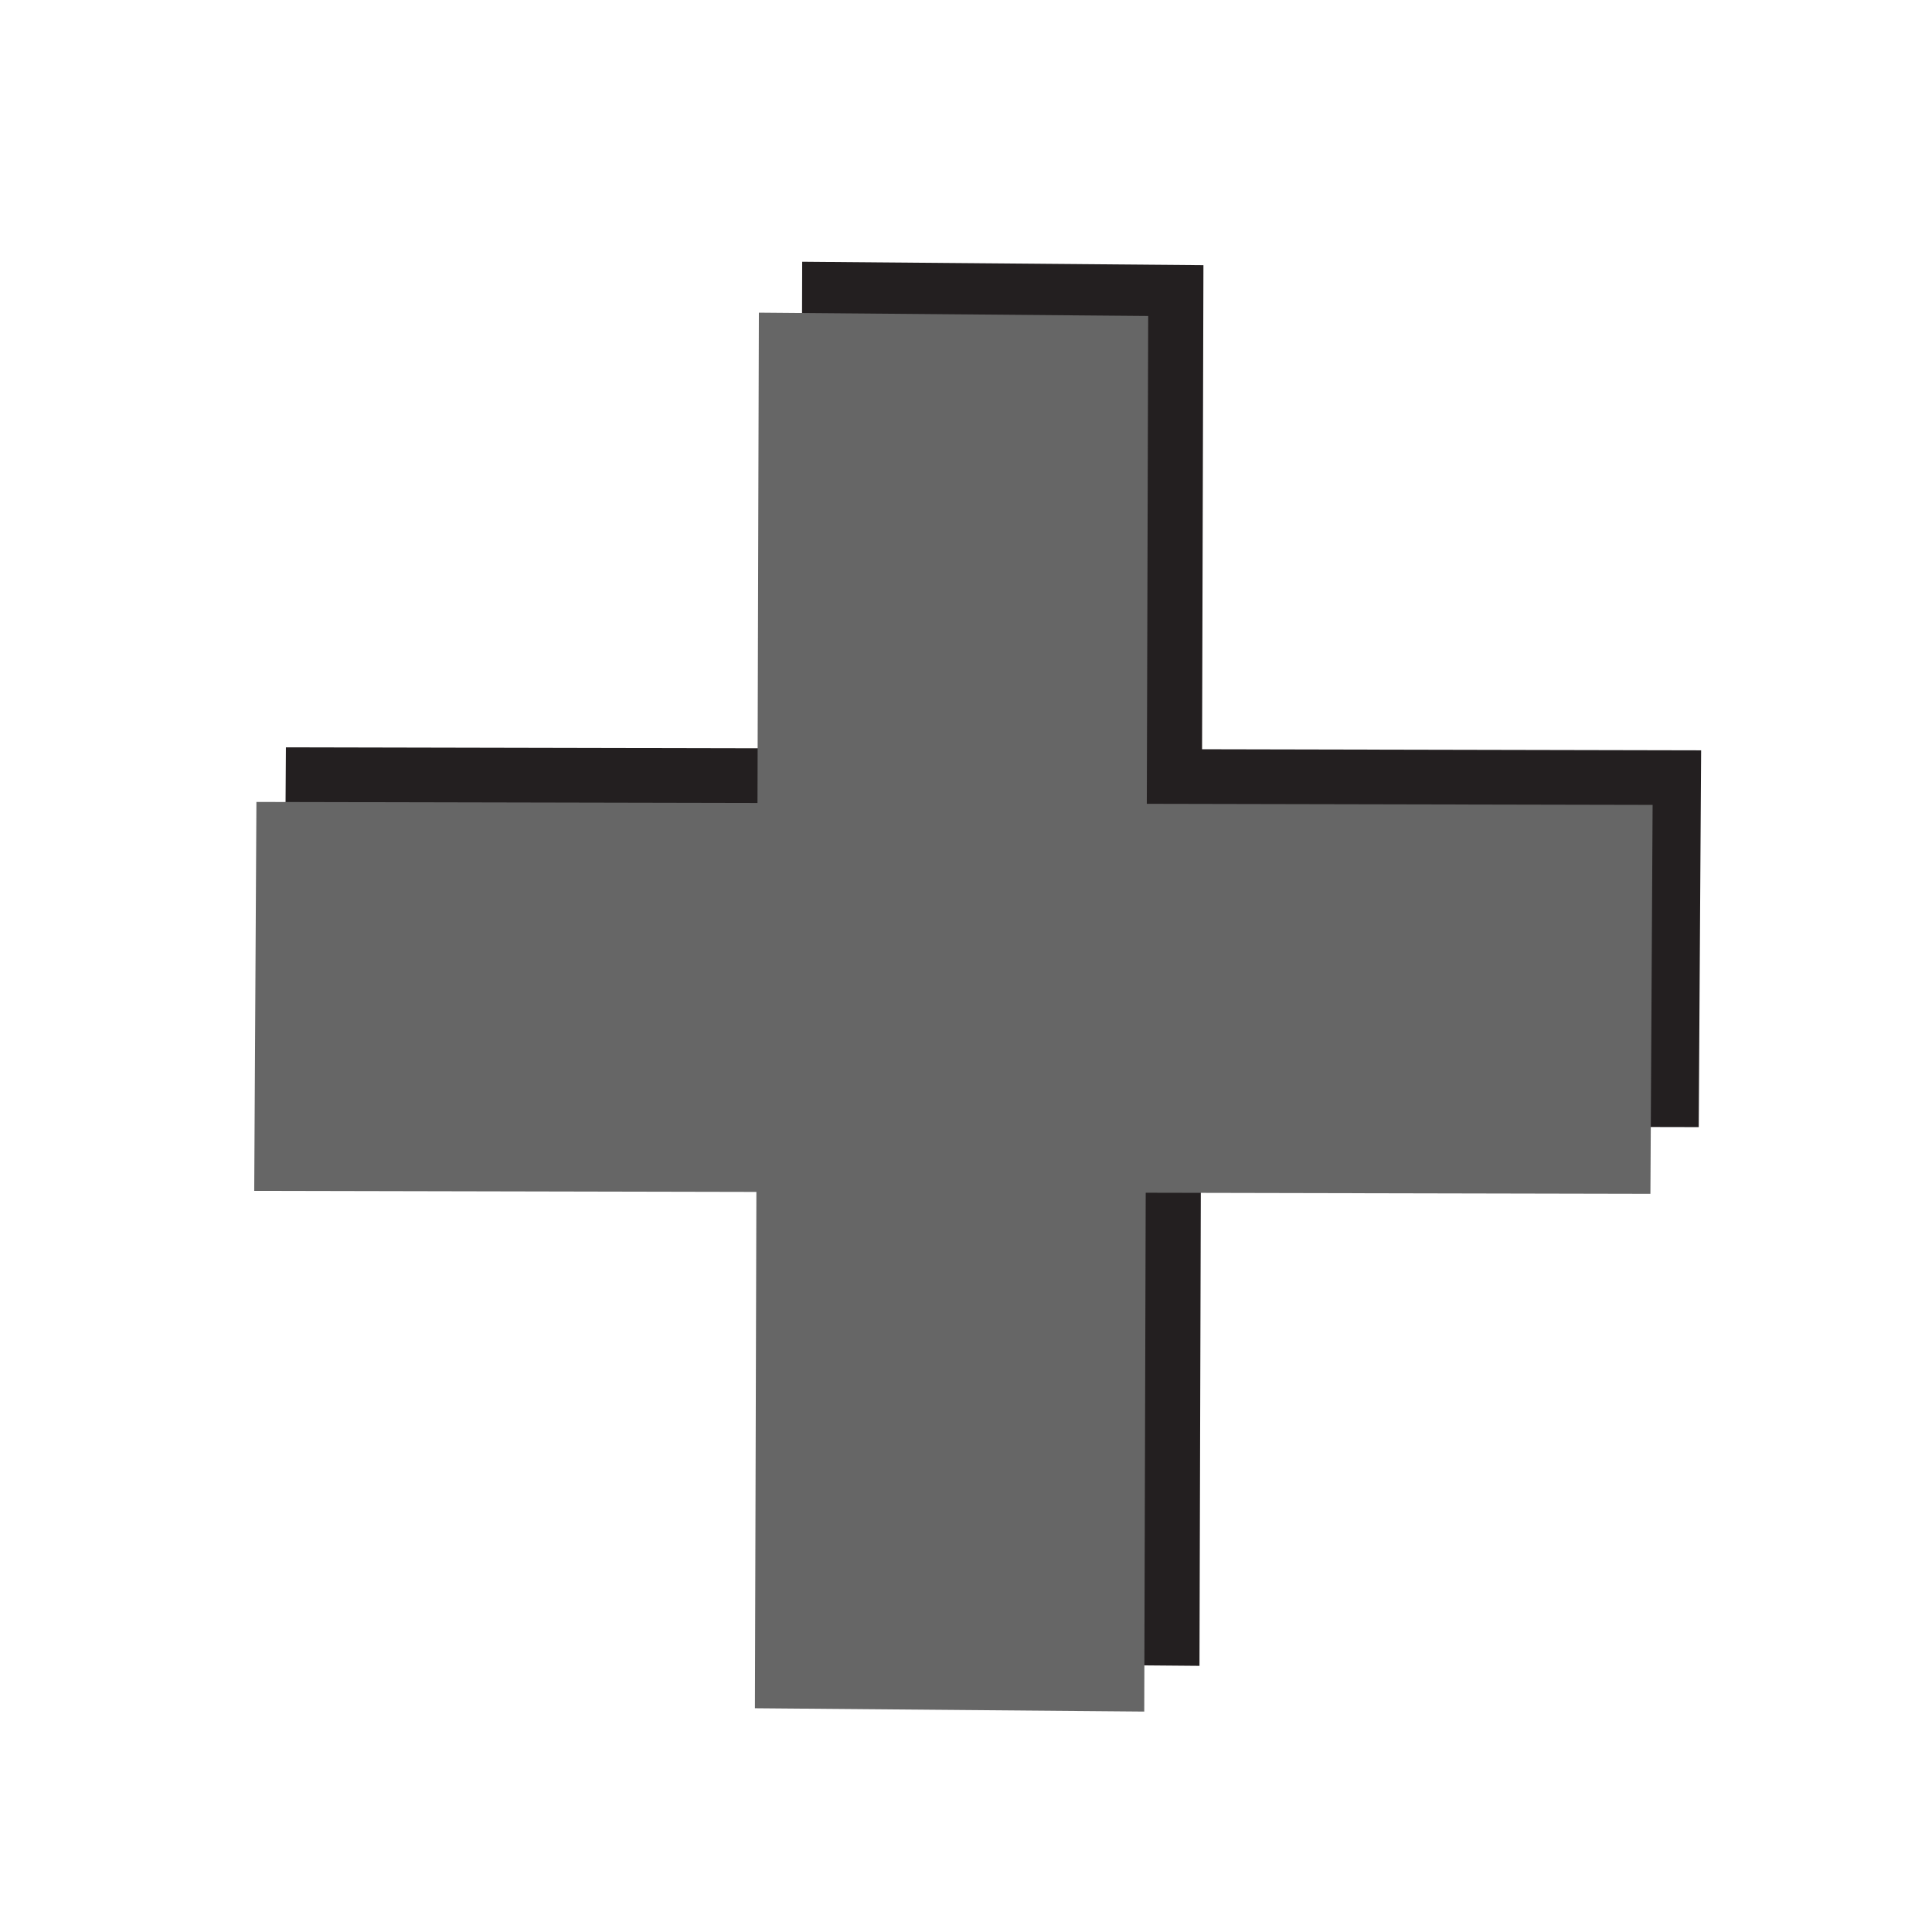 <?xml version="1.0" encoding="UTF-8" standalone="no"?>
<!-- Generator: Adobe Illustrator 18.0.0, SVG Export Plug-In . SVG Version: 6.00 Build 0)  -->

<svg
   xmlns:dc="http://purl.org/dc/elements/1.1/"
   xmlns:cc="http://creativecommons.org/ns#"
   xmlns:rdf="http://www.w3.org/1999/02/22-rdf-syntax-ns#"
   xmlns:svg="http://www.w3.org/2000/svg"
   xmlns="http://www.w3.org/2000/svg"
   xmlns:sodipodi="http://sodipodi.sourceforge.net/DTD/sodipodi-0.dtd"
   xmlns:inkscape="http://www.inkscape.org/namespaces/inkscape"
   version="1.1"
   id="svg7631"
   sodipodi:docname="plus-hover.svg"
   sodipodi:version="0.32"
   inkscape:version="0.91 r13725"
   inkscape:output_extension="org.inkscape.output.svg.inkscape"
   x="0px"
   y="0px"
   viewBox="0 0 288 288"
   enable-background="new 0 0 288 288"
   xml:space="preserve"
   width="100%"
   height="100%"><defs
     id="defs15" /><sodipodi:namedview
     pagecolor="#ffffff"
     bordercolor="#666666"
     borderopacity="1"
     objecttolerance="10"
     gridtolerance="10"
     guidetolerance="10"
     inkscape:pageopacity="0"
     inkscape:pageshadow="2"
     inkscape:window-width="2419"
     inkscape:window-height="1289"
     id="namedview13"
     showgrid="false"
     inkscape:zoom="2.3177389"
     inkscape:cx="-162.8436"
     inkscape:cy="112.75045"
     inkscape:window-x="384"
     inkscape:window-y="260"
     inkscape:window-maximized="0"
     inkscape:current-layer="g3" /><g
     id="g3"
     transform="matrix(0.617,-0.576,0.574,0.62,-105.269,96.426)"><rect
       style="fill:#231f20"
       x="175.648"
       y="17.322"
       width="250.404"
       height="66.352"
       id="rect9-6"
       transform="matrix(0.731,0.682,-0.686,0.728,0,0)" /><rect
       style="fill:#231f20"
       x="-176.681"
       y="266.559"
       width="246.802"
       height="70.962"
       id="rect9-6-3"
       transform="matrix(0.683,-0.73,0.727,0.687,0,0)" /><rect
       style="fill:#666666"
       x="170.472"
       y="26.97"
       width="247.038"
       height="68.538"
       id="rect11-7"
       transform="matrix(0.731,0.682,-0.685,0.728,0,0)" /><rect
       style="fill:#666666"
       x="-184.82"
       y="258.924"
       width="245.908"
       height="68.852"
       id="rect11-7-6"
       transform="matrix(0.683,-0.73,0.727,0.687,0,0)" /></g></svg>